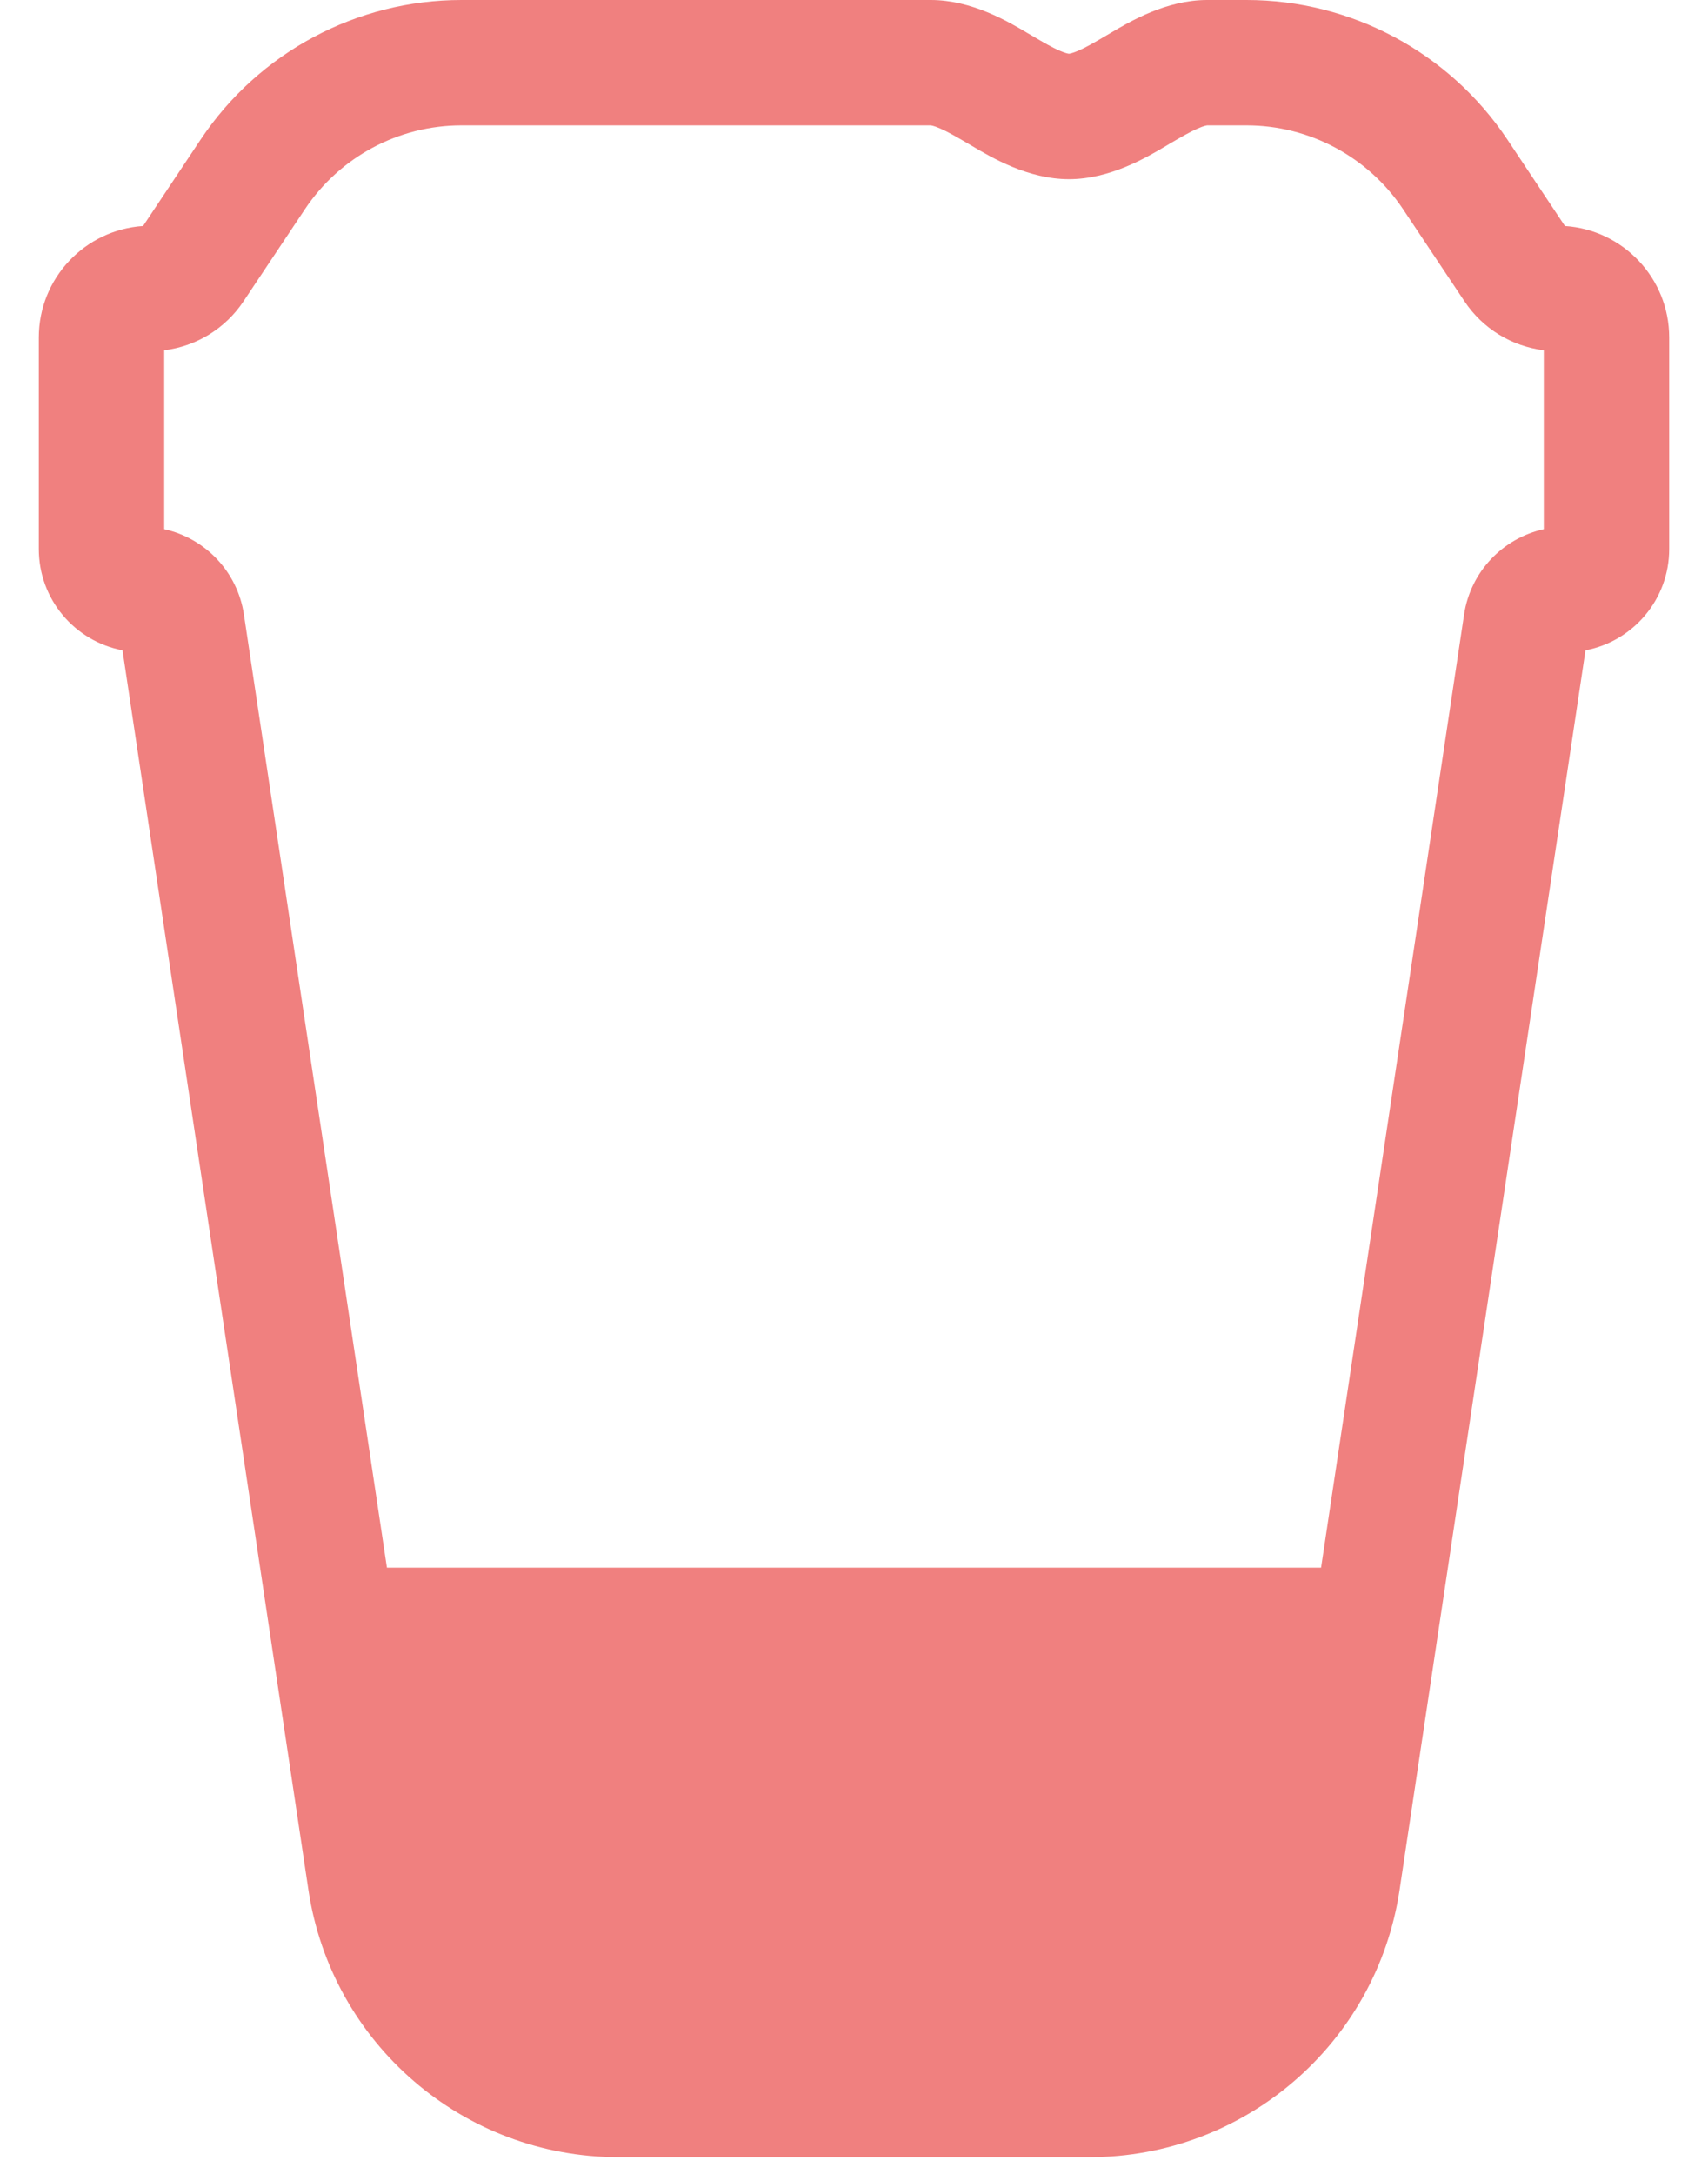 <svg width="22" height="28" viewBox="0 0 22 28" fill="none" xmlns="http://www.w3.org/2000/svg">
<path fill-rule="evenodd" clip-rule="evenodd" d="M3.928 2.694C4.378 2.02 5.134 1.615 5.944 1.615H11.989L11.989 1.615C11.989 1.615 11.989 1.615 11.989 1.615C11.992 1.616 12.027 1.618 12.112 1.656C12.209 1.698 12.314 1.759 12.47 1.85L12.519 1.879C12.772 2.029 13.241 2.308 13.769 2.308C14.297 2.308 14.767 2.029 15.02 1.879L15.068 1.85C15.224 1.759 15.33 1.698 15.426 1.656C15.512 1.618 15.547 1.616 15.549 1.615L15.549 1.615L15.549 1.615H16.056C16.866 1.615 17.622 2.02 18.072 2.694L18.864 3.882C19.098 4.233 19.472 4.461 19.885 4.512V6.816C19.357 6.932 18.941 7.363 18.858 7.916L17.016 20.192H4.984L3.142 7.916C3.059 7.363 2.643 6.932 2.115 6.816V4.512C2.528 4.461 2.902 4.233 3.136 3.882L3.928 2.694ZM5.944 0C4.594 0 3.333 0.675 2.584 1.798L1.843 2.911C1.093 2.961 0.5 3.584 0.5 4.347V7.072C0.5 7.72 0.964 8.259 1.578 8.376L3.973 24.345C4.27 26.322 5.968 27.785 7.967 27.785H14.033C16.032 27.785 17.73 26.322 18.027 24.345L20.422 8.376C21.036 8.259 21.5 7.72 21.5 7.072V4.347C21.5 3.584 20.907 2.961 20.157 2.911L19.416 1.798C18.667 0.675 17.406 0 16.056 0H15.549C15.021 0 14.552 0.278 14.298 0.429L14.25 0.457C14.094 0.549 13.989 0.61 13.892 0.652C13.807 0.689 13.772 0.692 13.769 0.692C13.766 0.692 13.731 0.689 13.646 0.652C13.55 0.61 13.444 0.549 13.288 0.457L13.24 0.429C12.987 0.278 12.518 0 11.989 0H5.944Z" fill="#F0807F"/>
</svg>
